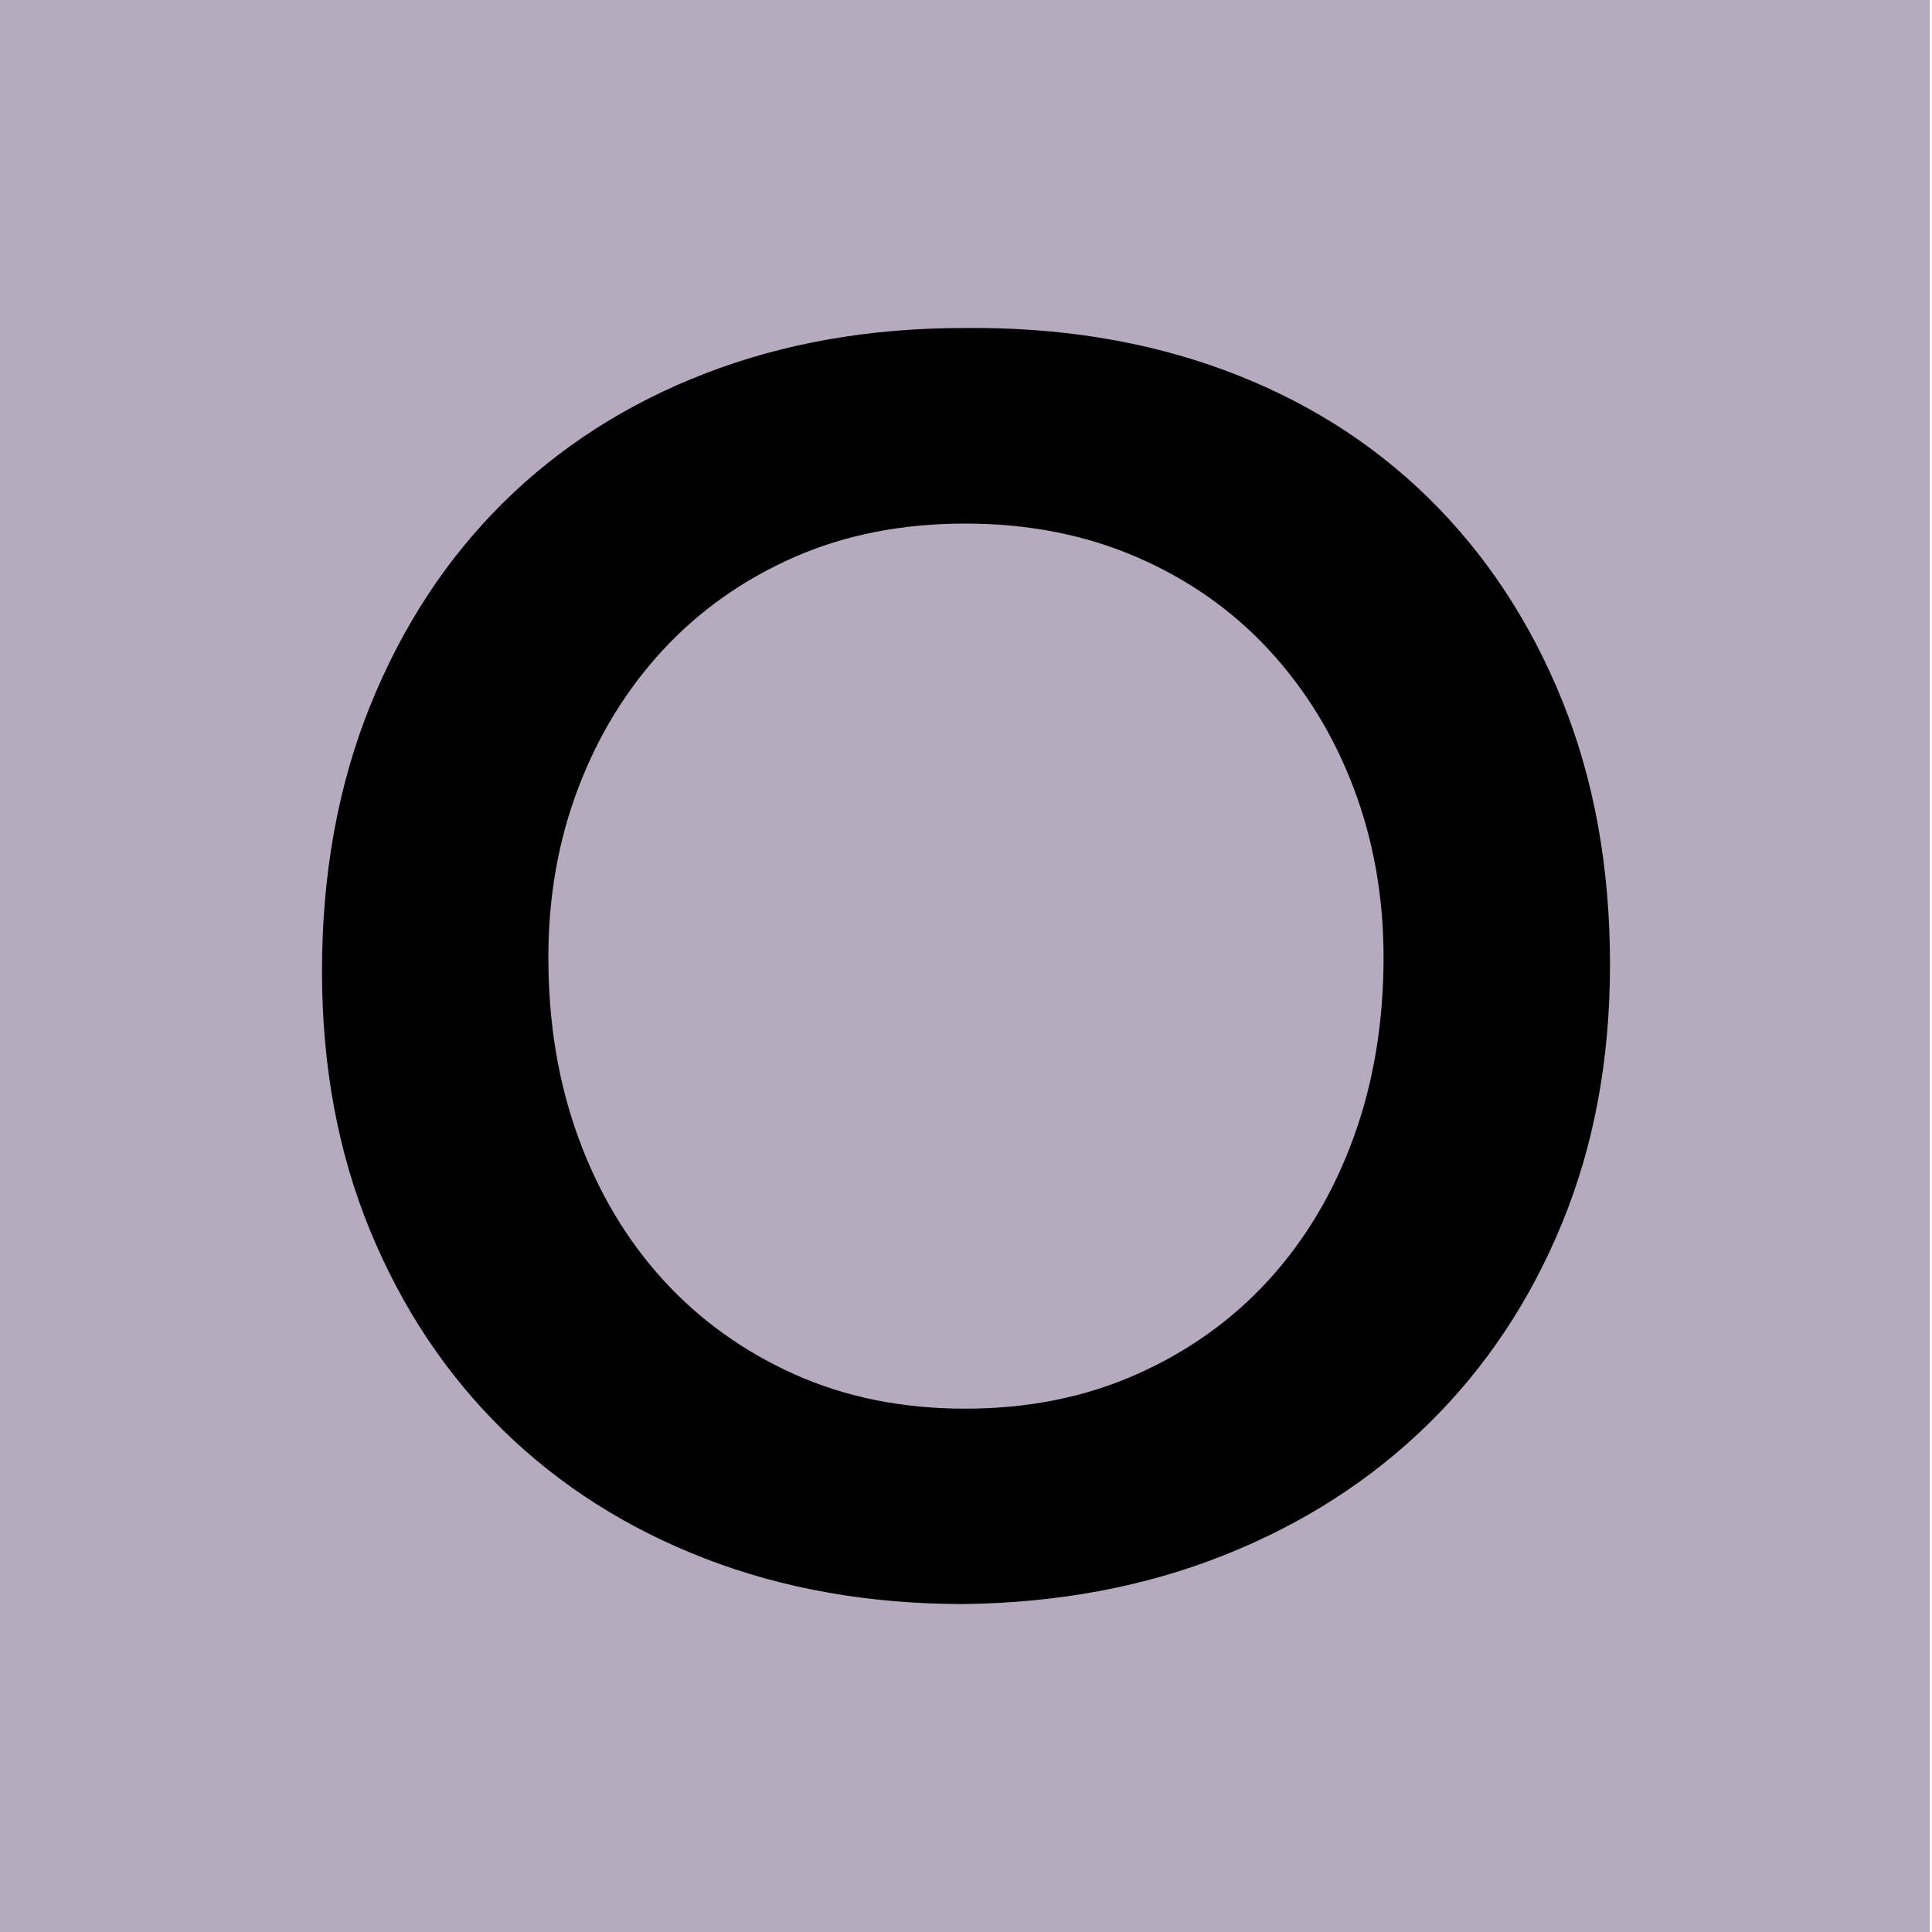 <?xml version="1.0" encoding="utf-8"?>
<!-- Generator: Adobe Illustrator 22.0.0, SVG Export Plug-In . SVG Version: 6.00 Build 0)  -->
<svg version="1.1" id="Layer_1" xmlns="http://www.w3.org/2000/svg" xmlns:xlink="http://www.w3.org/1999/xlink" x="0px" y="0px"
	 viewBox="0 0 24 24" style="enable-background:new 0 0 24 24;" xml:space="preserve">
<style type="text/css">
	.st0{fill:#B6AABE;}
</style>
<rect x="-0.027" class="st0" width="24" height="24"/>
<g>
	<path d="M4,12.065c0-1.208,0.199-2.304,0.596-3.292C4.994,7.785,5.545,6.944,6.247,6.248
		c0.704-0.696,1.541-1.233,2.514-1.609c0.973-0.376,2.042-0.564,3.208-0.564
		c1.177-0.014,2.257,0.16,3.237,0.522c0.981,0.362,1.826,0.891,2.537,1.587
		c0.709,0.696,1.264,1.534,1.661,2.514C19.801,9.678,20,10.772,20,11.98
		c0,1.179-0.199,2.251-0.596,3.216c-0.397,0.967-0.952,1.797-1.661,2.493
		c-0.711,0.696-1.555,1.24-2.537,1.63c-0.98,0.39-2.06,0.593-3.237,0.607
		c-1.165,0-2.235-0.188-3.208-0.564s-1.81-0.909-2.514-1.598c-0.702-0.689-1.254-1.516-1.651-2.482
		C4.199,14.316,4,13.244,4,12.065z M6.812,11.894c0,0.81,0.123,1.555,0.373,2.238
		c0.248,0.681,0.6,1.271,1.054,1.769c0.454,0.497,0.999,0.888,1.63,1.171
		c0.633,0.284,1.339,0.427,2.12,0.427c0.78,0,1.491-0.142,2.131-0.427
		c0.638-0.283,1.186-0.674,1.64-1.171c0.454-0.498,0.806-1.087,1.054-1.769
		c0.248-0.682,0.373-1.428,0.373-2.238c0-0.752-0.125-1.456-0.373-2.109
		c-0.248-0.653-0.6-1.225-1.054-1.715c-0.454-0.49-1.002-0.874-1.64-1.15
		c-0.64-0.277-1.351-0.416-2.131-0.416c-0.782,0-1.488,0.139-2.12,0.416
		c-0.631,0.277-1.176,0.661-1.63,1.15C7.785,8.56,7.433,9.132,7.185,9.785
		C6.935,10.438,6.812,11.141,6.812,11.894z"/>
</g>
</svg>
